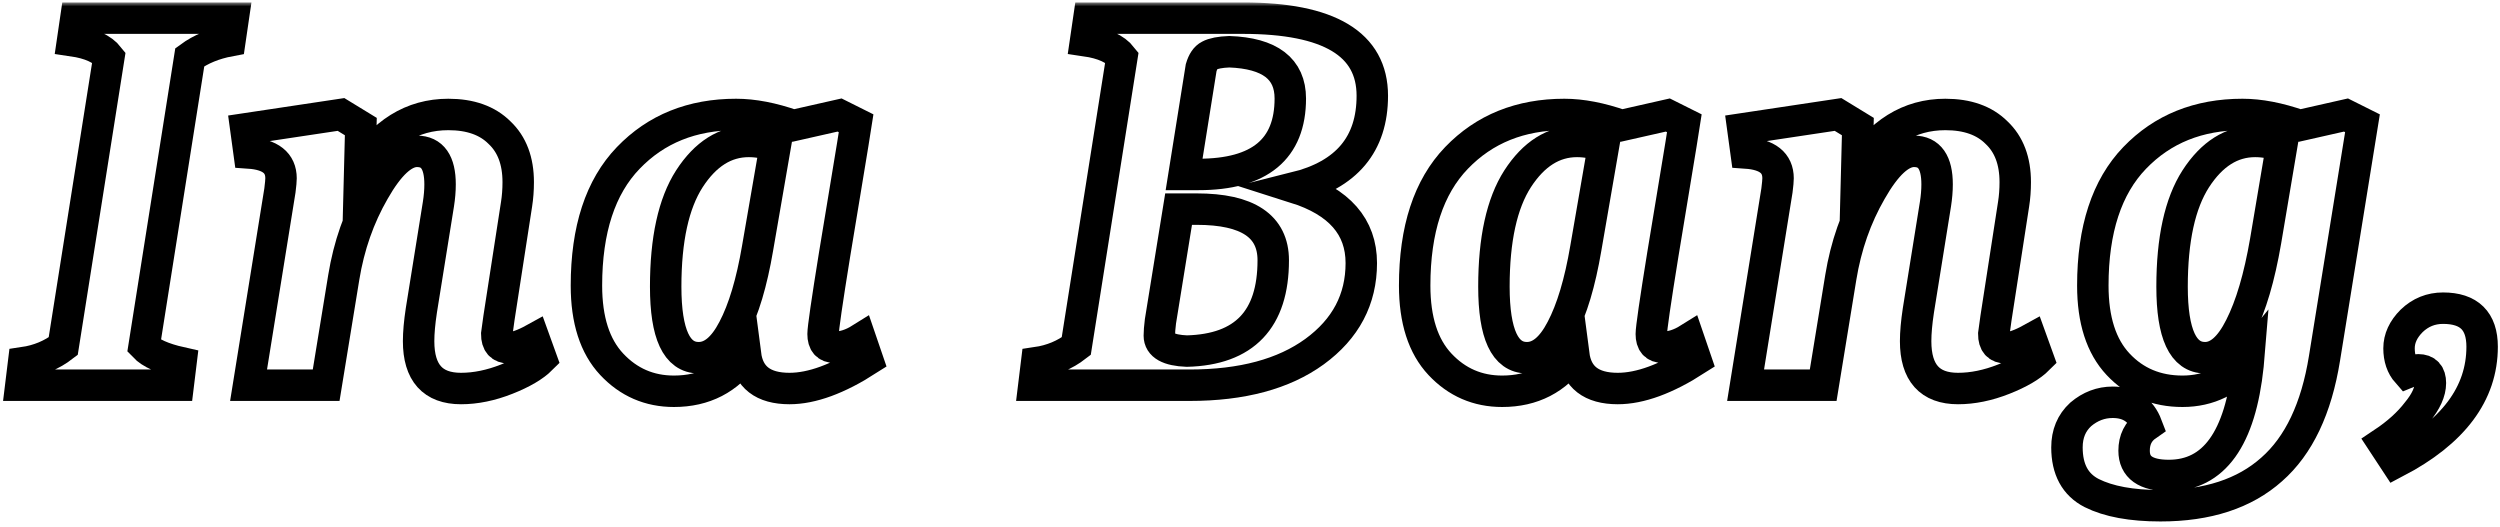 <svg width="318" height="67" viewBox="0 0 318 67" fill="none" xmlns="http://www.w3.org/2000/svg">
<g id="Ina Bang,">
<mask id="path-1-outside-1" maskUnits="userSpaceOnUse" x="-0.35" y="0.31" width="319" height="67" fill="black">
<rect fill="white" x="-0.35" y="0.31" width="319" height="67"/>
<path d="M9.23 5.18L9.65 2.31H29.67L29.25 5.18C27.243 5.553 25.54 6.253 24.14 7.28L18.33 44.03C19.17 44.917 20.733 45.617 23.02 46.13L22.67 49H2.65L3 46.13C4.913 45.85 6.593 45.15 8.04 44.03L13.85 7.28C13.01 6.207 11.47 5.507 9.23 5.18Z"/>
<path d="M63.467 40.46L63.187 42.49C63.187 43.657 63.701 44.24 64.727 44.24C65.521 44.24 66.594 43.867 67.947 43.12L68.857 45.64C67.924 46.573 66.454 47.437 64.447 48.23C62.441 49.023 60.504 49.42 58.637 49.42C55.044 49.42 53.247 47.413 53.247 43.4C53.247 42.327 53.364 41.02 53.597 39.48L55.767 25.97C55.907 25.083 55.977 24.243 55.977 23.45C55.977 20.65 54.997 19.25 53.037 19.25C51.311 19.25 49.491 20.93 47.577 24.29C45.664 27.603 44.381 31.267 43.727 35.28L41.487 49H31.617L35.607 24.22C35.701 23.473 35.747 22.96 35.747 22.68C35.747 20.72 34.394 19.647 31.687 19.46L31.267 16.38L43.377 14.56L45.897 16.1L45.757 21.56C48.651 16.893 52.407 14.56 57.027 14.56C59.827 14.56 61.997 15.33 63.537 16.87C65.124 18.363 65.917 20.463 65.917 23.17C65.917 24.15 65.847 25.083 65.707 25.97L63.467 40.46Z"/>
<path d="M104.695 42.49C104.695 43.61 105.185 44.17 106.165 44.17C107.238 44.17 108.335 43.82 109.455 43.12L110.365 45.78C106.585 48.207 103.271 49.42 100.425 49.42C97.065 49.42 95.198 47.973 94.825 45.08C92.631 48.207 89.598 49.77 85.725 49.77C82.598 49.77 79.961 48.627 77.815 46.34C75.668 44.053 74.595 40.717 74.595 36.33C74.595 29.19 76.368 23.777 79.915 20.09C83.461 16.403 88.035 14.56 93.635 14.56C95.828 14.56 98.255 15.027 100.915 15.96L106.795 14.63L108.895 15.68L108.475 18.34C108.195 20.067 107.845 22.19 107.425 24.71C107.005 27.23 106.585 29.773 106.165 32.34C105.185 38.407 104.695 41.79 104.695 42.49ZM88.875 45.5C90.555 45.5 92.025 44.287 93.285 41.86C94.591 39.387 95.618 35.957 96.365 31.57L98.605 18.62C97.485 18.2 96.365 17.99 95.245 17.99C92.258 17.99 89.738 19.577 87.685 22.75C85.678 25.877 84.675 30.45 84.675 36.47C84.675 42.49 86.075 45.5 88.875 45.5Z"/>
<path d="M158.107 2.31C169.074 2.31 174.557 5.6 174.557 12.18C174.557 18.34 171.291 22.237 164.757 23.87C170.357 25.643 173.157 28.84 173.157 33.46C173.157 38.08 171.174 41.837 167.207 44.73C163.287 47.577 157.991 49 151.317 49H131.507L131.857 46.13C133.771 45.85 135.451 45.15 136.897 44.03L142.707 7.28C141.867 6.207 140.327 5.507 138.087 5.18L138.507 2.31H158.107ZM147.607 40.88C147.514 41.627 147.467 42.233 147.467 42.7C147.467 43.913 148.634 44.567 150.967 44.66C158.294 44.473 161.957 40.623 161.957 33.11C161.957 28.77 158.714 26.6 152.227 26.6H149.917L147.607 40.88ZM164.127 12.53C164.127 8.75 161.537 6.767 156.357 6.58C155.191 6.627 154.351 6.79 153.837 7.07C153.371 7.303 153.021 7.817 152.787 8.61L150.617 22.19H152.437C160.231 22.19 164.127 18.97 164.127 12.53Z"/>
<path d="M210.047 42.49C210.047 43.61 210.537 44.17 211.517 44.17C212.591 44.17 213.687 43.82 214.807 43.12L215.717 45.78C211.937 48.207 208.624 49.42 205.777 49.42C202.417 49.42 200.551 47.973 200.177 45.08C197.984 48.207 194.951 49.77 191.077 49.77C187.951 49.77 185.314 48.627 183.167 46.34C181.021 44.053 179.947 40.717 179.947 36.33C179.947 29.19 181.721 23.777 185.267 20.09C188.814 16.403 193.387 14.56 198.987 14.56C201.181 14.56 203.607 15.027 206.267 15.96L212.147 14.63L214.247 15.68L213.827 18.34C213.547 20.067 213.197 22.19 212.777 24.71C212.357 27.23 211.937 29.773 211.517 32.34C210.537 38.407 210.047 41.79 210.047 42.49ZM194.227 45.5C195.907 45.5 197.377 44.287 198.637 41.86C199.944 39.387 200.971 35.957 201.717 31.57L203.957 18.62C202.837 18.2 201.717 17.99 200.597 17.99C197.611 17.99 195.091 19.577 193.037 22.75C191.031 25.877 190.027 30.45 190.027 36.47C190.027 42.49 191.427 45.5 194.227 45.5Z"/>
<path d="M253.889 40.46L253.609 42.49C253.609 43.657 254.123 44.24 255.149 44.24C255.943 44.24 257.016 43.867 258.369 43.12L259.279 45.64C258.346 46.573 256.876 47.437 254.869 48.23C252.863 49.023 250.926 49.42 249.059 49.42C245.466 49.42 243.669 47.413 243.669 43.4C243.669 42.327 243.786 41.02 244.019 39.48L246.189 25.97C246.329 25.083 246.399 24.243 246.399 23.45C246.399 20.65 245.419 19.25 243.459 19.25C241.733 19.25 239.913 20.93 237.999 24.29C236.086 27.603 234.803 31.267 234.149 35.28L231.909 49H222.039L226.029 24.22C226.123 23.473 226.169 22.96 226.169 22.68C226.169 20.72 224.816 19.647 222.109 19.46L221.689 16.38L233.799 14.56L236.319 16.1L236.179 21.56C239.073 16.893 242.829 14.56 247.449 14.56C250.249 14.56 252.419 15.33 253.959 16.87C255.546 18.363 256.339 20.463 256.339 23.17C256.339 24.15 256.269 25.083 256.129 25.97L253.889 40.46Z"/>
<path d="M274.817 64.33C271.13 64.33 268.213 63.793 266.067 62.72C263.967 61.647 262.917 59.71 262.917 56.91C262.917 55.183 263.5 53.783 264.667 52.71C265.88 51.683 267.233 51.17 268.727 51.17C270.873 51.17 272.32 52.15 273.067 54.11C271.993 54.857 271.457 55.93 271.457 57.33C271.457 59.43 272.927 60.48 275.867 60.48C281.607 60.48 284.967 55.813 285.947 46.48L286.017 45.64C283.777 48.393 280.977 49.77 277.617 49.77C274.303 49.77 271.573 48.627 269.427 46.34C267.28 44.053 266.207 40.717 266.207 36.33C266.207 29.19 267.98 23.777 271.527 20.09C275.073 16.403 279.647 14.56 285.247 14.56C287.44 14.56 289.867 15.027 292.527 15.96L298.407 14.63L300.507 15.68L295.677 45.57C294.65 51.963 292.41 56.677 288.957 59.71C285.503 62.79 280.79 64.33 274.817 64.33ZM286.857 17.99C283.87 17.99 281.35 19.577 279.297 22.75C277.29 25.877 276.287 30.45 276.287 36.47C276.287 42.49 277.687 45.5 280.487 45.5C282.167 45.5 283.66 44.193 284.967 41.58C286.32 38.92 287.393 35.28 288.187 30.66L290.217 18.62C289.097 18.2 287.977 17.99 286.857 17.99Z"/>
<path d="M306.207 47.39C305.507 46.597 305.157 45.57 305.157 44.31C305.157 43.05 305.693 41.883 306.767 40.81C307.887 39.737 309.217 39.2 310.757 39.2C314.07 39.2 315.727 40.833 315.727 44.1C315.727 50.073 312.063 54.973 304.737 58.8L303.127 56.35C304.947 55.137 306.393 53.83 307.467 52.43C308.587 51.077 309.147 49.84 309.147 48.72C309.147 47.6 308.633 47.04 307.607 47.04C307.233 47.04 306.767 47.157 306.207 47.39Z"/>
</mask>
<path d="M9.23 5.18L9.65 2.31H29.67L29.25 5.18C27.243 5.553 25.54 6.253 24.14 7.28L18.33 44.03C19.17 44.917 20.733 45.617 23.02 46.13L22.67 49H2.65L3 46.13C4.913 45.85 6.593 45.15 8.04 44.03L13.85 7.28C13.01 6.207 11.47 5.507 9.23 5.18Z" stroke="black" stroke-width="4" mask="url(#path-1-outside-1)"/>
<path d="M63.467 40.46L63.187 42.49C63.187 43.657 63.701 44.24 64.727 44.24C65.521 44.24 66.594 43.867 67.947 43.12L68.857 45.64C67.924 46.573 66.454 47.437 64.447 48.23C62.441 49.023 60.504 49.42 58.637 49.42C55.044 49.42 53.247 47.413 53.247 43.4C53.247 42.327 53.364 41.02 53.597 39.48L55.767 25.97C55.907 25.083 55.977 24.243 55.977 23.45C55.977 20.65 54.997 19.25 53.037 19.25C51.311 19.25 49.491 20.93 47.577 24.29C45.664 27.603 44.381 31.267 43.727 35.28L41.487 49H31.617L35.607 24.22C35.701 23.473 35.747 22.96 35.747 22.68C35.747 20.72 34.394 19.647 31.687 19.46L31.267 16.38L43.377 14.56L45.897 16.1L45.757 21.56C48.651 16.893 52.407 14.56 57.027 14.56C59.827 14.56 61.997 15.33 63.537 16.87C65.124 18.363 65.917 20.463 65.917 23.17C65.917 24.15 65.847 25.083 65.707 25.97L63.467 40.46Z" stroke="black" stroke-width="4" mask="url(#path-1-outside-1)"/>
<path d="M104.695 42.49C104.695 43.61 105.185 44.17 106.165 44.17C107.238 44.17 108.335 43.82 109.455 43.12L110.365 45.78C106.585 48.207 103.271 49.42 100.425 49.42C97.065 49.42 95.198 47.973 94.825 45.08C92.631 48.207 89.598 49.77 85.725 49.77C82.598 49.77 79.961 48.627 77.815 46.34C75.668 44.053 74.595 40.717 74.595 36.33C74.595 29.19 76.368 23.777 79.915 20.09C83.461 16.403 88.035 14.56 93.635 14.56C95.828 14.56 98.255 15.027 100.915 15.96L106.795 14.63L108.895 15.68L108.475 18.34C108.195 20.067 107.845 22.19 107.425 24.71C107.005 27.23 106.585 29.773 106.165 32.34C105.185 38.407 104.695 41.79 104.695 42.49ZM88.875 45.5C90.555 45.5 92.025 44.287 93.285 41.86C94.591 39.387 95.618 35.957 96.365 31.57L98.605 18.62C97.485 18.2 96.365 17.99 95.245 17.99C92.258 17.99 89.738 19.577 87.685 22.75C85.678 25.877 84.675 30.45 84.675 36.47C84.675 42.49 86.075 45.5 88.875 45.5Z" stroke="black" stroke-width="4" mask="url(#path-1-outside-1)"/>
<path d="M158.107 2.31C169.074 2.31 174.557 5.6 174.557 12.18C174.557 18.34 171.291 22.237 164.757 23.87C170.357 25.643 173.157 28.84 173.157 33.46C173.157 38.08 171.174 41.837 167.207 44.73C163.287 47.577 157.991 49 151.317 49H131.507L131.857 46.13C133.771 45.85 135.451 45.15 136.897 44.03L142.707 7.28C141.867 6.207 140.327 5.507 138.087 5.18L138.507 2.31H158.107ZM147.607 40.88C147.514 41.627 147.467 42.233 147.467 42.7C147.467 43.913 148.634 44.567 150.967 44.66C158.294 44.473 161.957 40.623 161.957 33.11C161.957 28.77 158.714 26.6 152.227 26.6H149.917L147.607 40.88ZM164.127 12.53C164.127 8.75 161.537 6.767 156.357 6.58C155.191 6.627 154.351 6.79 153.837 7.07C153.371 7.303 153.021 7.817 152.787 8.61L150.617 22.19H152.437C160.231 22.19 164.127 18.97 164.127 12.53Z" stroke="black" stroke-width="4" mask="url(#path-1-outside-1)"/>
<path d="M210.047 42.49C210.047 43.61 210.537 44.17 211.517 44.17C212.591 44.17 213.687 43.82 214.807 43.12L215.717 45.78C211.937 48.207 208.624 49.42 205.777 49.42C202.417 49.42 200.551 47.973 200.177 45.08C197.984 48.207 194.951 49.77 191.077 49.77C187.951 49.77 185.314 48.627 183.167 46.34C181.021 44.053 179.947 40.717 179.947 36.33C179.947 29.19 181.721 23.777 185.267 20.09C188.814 16.403 193.387 14.56 198.987 14.56C201.181 14.56 203.607 15.027 206.267 15.96L212.147 14.63L214.247 15.68L213.827 18.34C213.547 20.067 213.197 22.19 212.777 24.71C212.357 27.23 211.937 29.773 211.517 32.34C210.537 38.407 210.047 41.79 210.047 42.49ZM194.227 45.5C195.907 45.5 197.377 44.287 198.637 41.86C199.944 39.387 200.971 35.957 201.717 31.57L203.957 18.62C202.837 18.2 201.717 17.99 200.597 17.99C197.611 17.99 195.091 19.577 193.037 22.75C191.031 25.877 190.027 30.45 190.027 36.47C190.027 42.49 191.427 45.5 194.227 45.5Z" stroke="black" stroke-width="4" mask="url(#path-1-outside-1)"/>
<path d="M253.889 40.46L253.609 42.49C253.609 43.657 254.123 44.24 255.149 44.24C255.943 44.24 257.016 43.867 258.369 43.12L259.279 45.64C258.346 46.573 256.876 47.437 254.869 48.23C252.863 49.023 250.926 49.42 249.059 49.42C245.466 49.42 243.669 47.413 243.669 43.4C243.669 42.327 243.786 41.02 244.019 39.48L246.189 25.97C246.329 25.083 246.399 24.243 246.399 23.45C246.399 20.65 245.419 19.25 243.459 19.25C241.733 19.25 239.913 20.93 237.999 24.29C236.086 27.603 234.803 31.267 234.149 35.28L231.909 49H222.039L226.029 24.22C226.123 23.473 226.169 22.96 226.169 22.68C226.169 20.72 224.816 19.647 222.109 19.46L221.689 16.38L233.799 14.56L236.319 16.1L236.179 21.56C239.073 16.893 242.829 14.56 247.449 14.56C250.249 14.56 252.419 15.33 253.959 16.87C255.546 18.363 256.339 20.463 256.339 23.17C256.339 24.15 256.269 25.083 256.129 25.97L253.889 40.46Z" stroke="black" stroke-width="4" mask="url(#path-1-outside-1)"/>
<path d="M274.817 64.33C271.13 64.33 268.213 63.793 266.067 62.72C263.967 61.647 262.917 59.71 262.917 56.91C262.917 55.183 263.5 53.783 264.667 52.71C265.88 51.683 267.233 51.17 268.727 51.17C270.873 51.17 272.32 52.15 273.067 54.11C271.993 54.857 271.457 55.93 271.457 57.33C271.457 59.43 272.927 60.48 275.867 60.48C281.607 60.48 284.967 55.813 285.947 46.48L286.017 45.64C283.777 48.393 280.977 49.77 277.617 49.77C274.303 49.77 271.573 48.627 269.427 46.34C267.28 44.053 266.207 40.717 266.207 36.33C266.207 29.19 267.98 23.777 271.527 20.09C275.073 16.403 279.647 14.56 285.247 14.56C287.44 14.56 289.867 15.027 292.527 15.96L298.407 14.63L300.507 15.68L295.677 45.57C294.65 51.963 292.41 56.677 288.957 59.71C285.503 62.79 280.79 64.33 274.817 64.33ZM286.857 17.99C283.87 17.99 281.35 19.577 279.297 22.75C277.29 25.877 276.287 30.45 276.287 36.47C276.287 42.49 277.687 45.5 280.487 45.5C282.167 45.5 283.66 44.193 284.967 41.58C286.32 38.92 287.393 35.28 288.187 30.66L290.217 18.62C289.097 18.2 287.977 17.99 286.857 17.99Z" stroke="black" stroke-width="4" mask="url(#path-1-outside-1)"/>
<path d="M306.207 47.39C305.507 46.597 305.157 45.57 305.157 44.31C305.157 43.05 305.693 41.883 306.767 40.81C307.887 39.737 309.217 39.2 310.757 39.2C314.07 39.2 315.727 40.833 315.727 44.1C315.727 50.073 312.063 54.973 304.737 58.8L303.127 56.35C304.947 55.137 306.393 53.83 307.467 52.43C308.587 51.077 309.147 49.84 309.147 48.72C309.147 47.6 308.633 47.04 307.607 47.04C307.233 47.04 306.767 47.157 306.207 47.39Z" stroke="black" stroke-width="4" mask="url(#path-1-outside-1)"/>
</g>
</svg>

